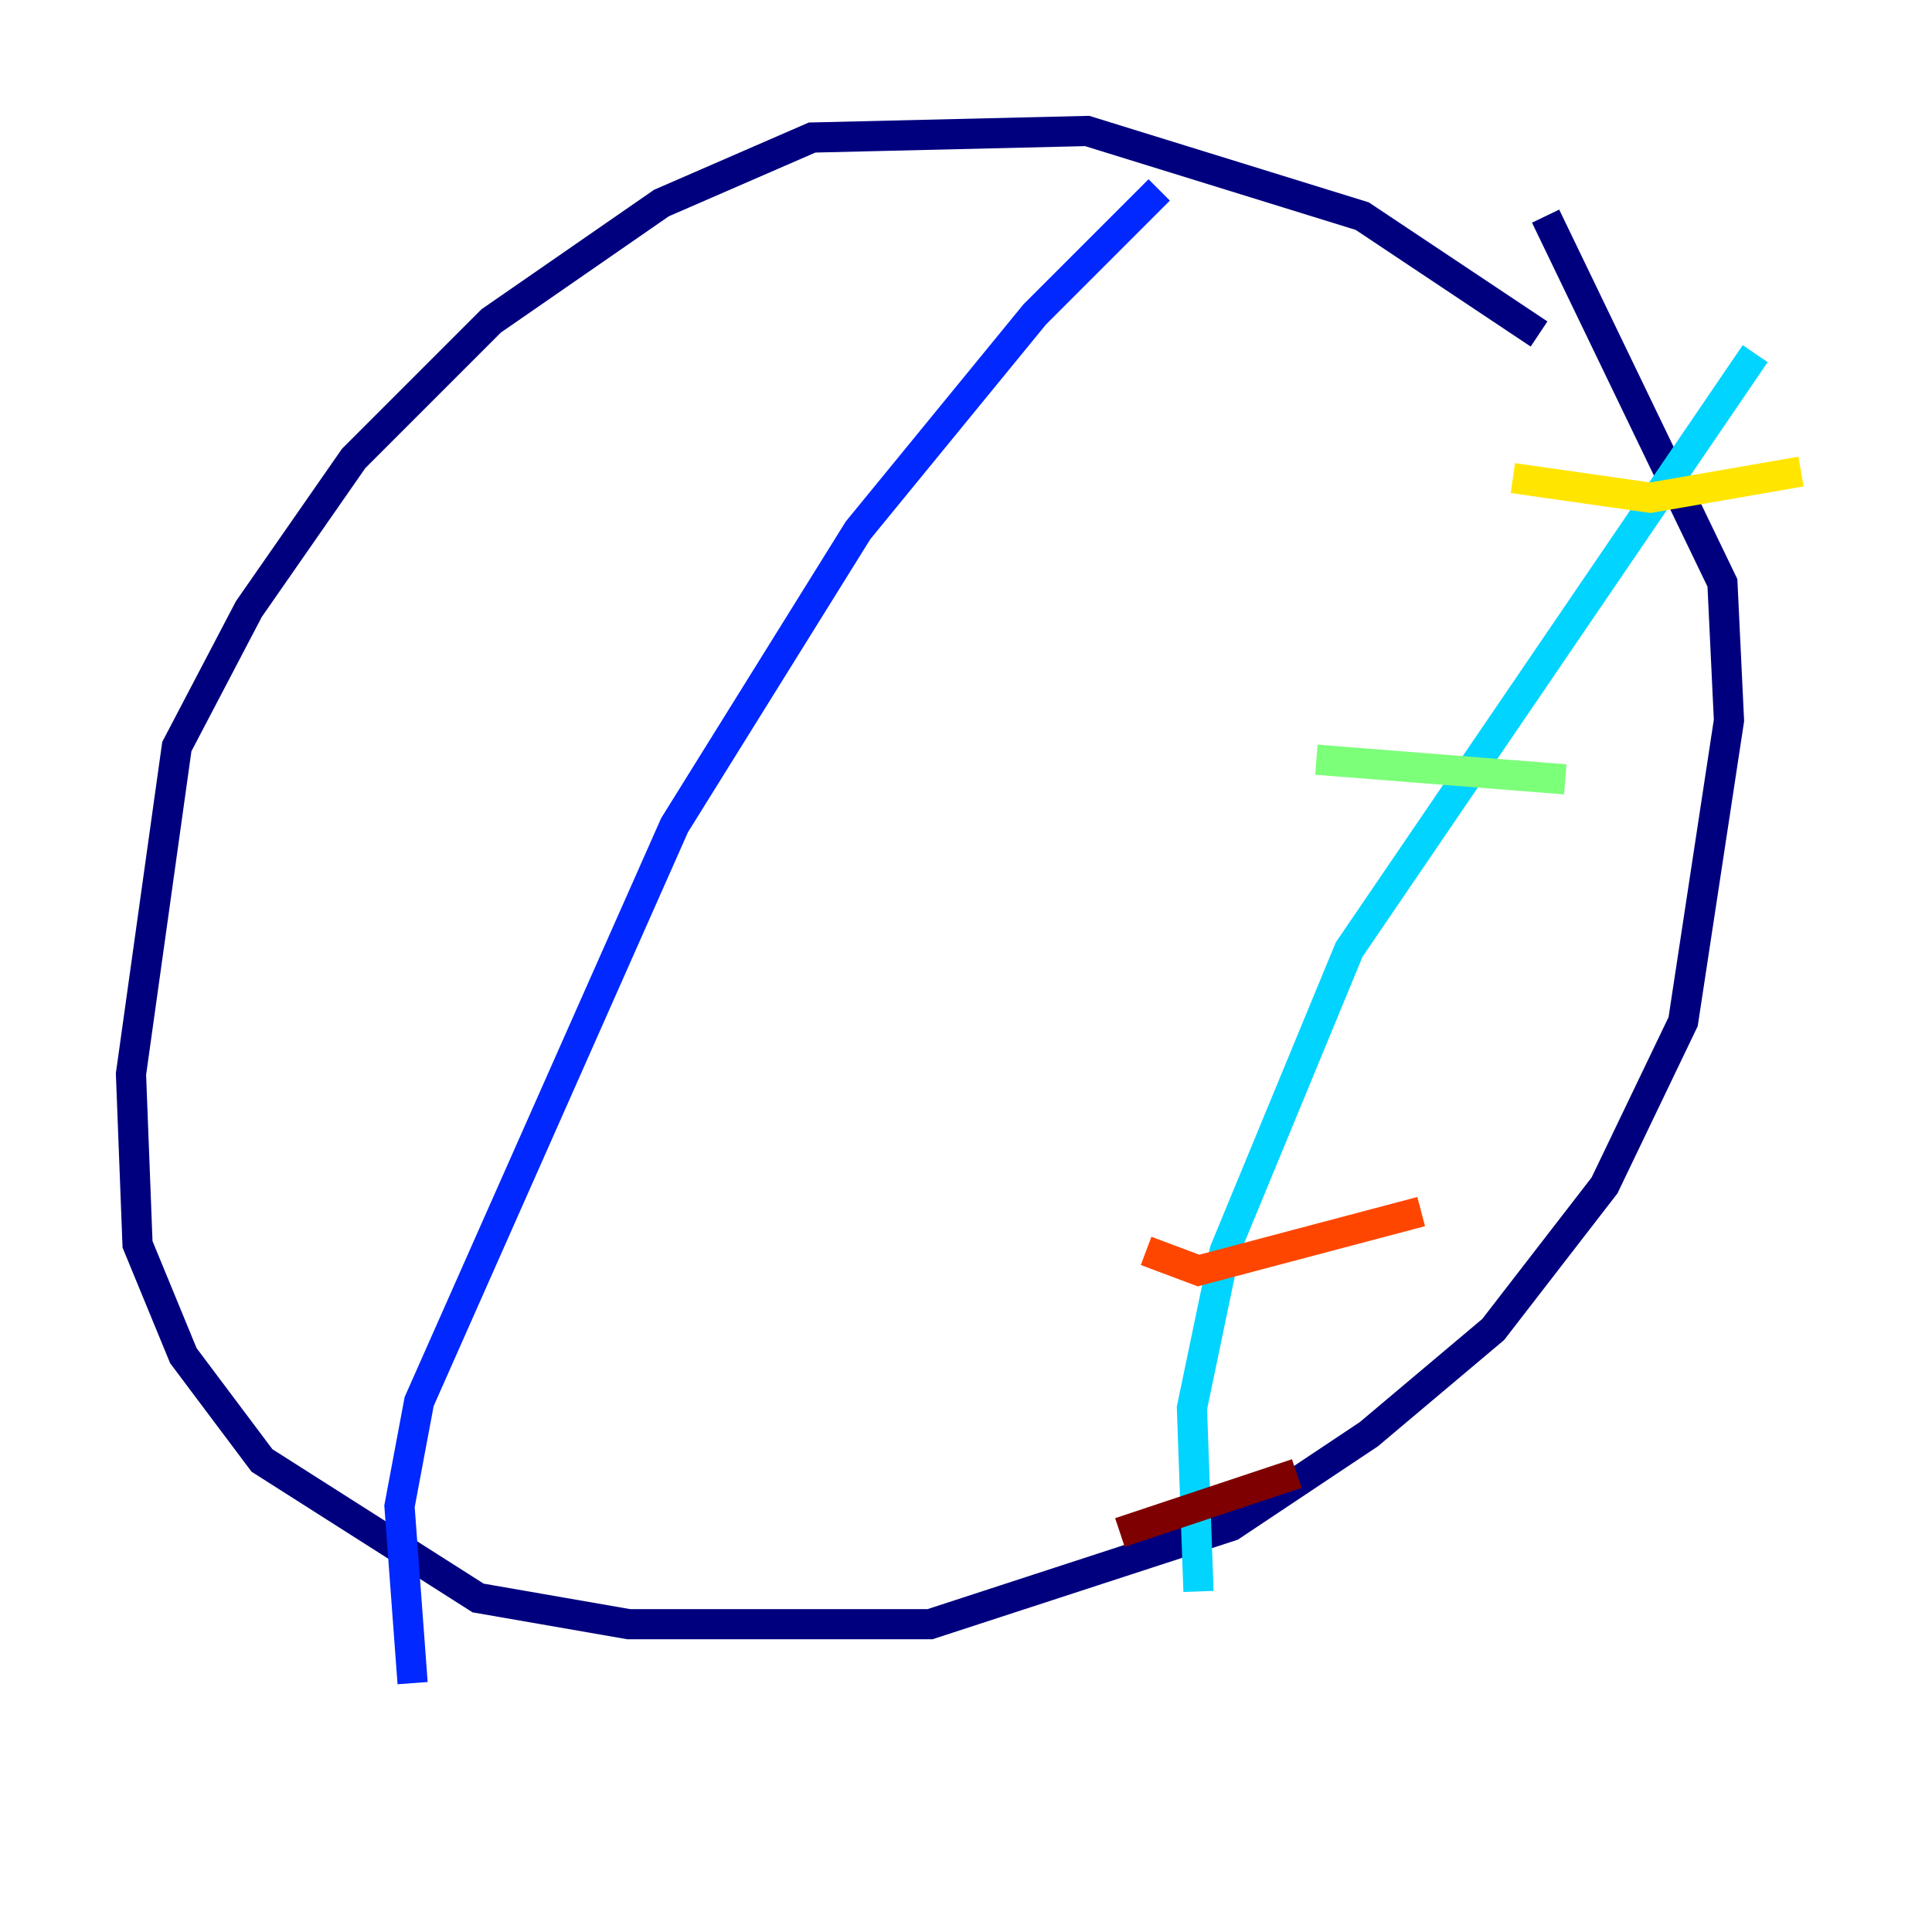 <?xml version="1.0" encoding="utf-8" ?>
<svg baseProfile="tiny" height="128" version="1.2" viewBox="0,0,128,128" width="128" xmlns="http://www.w3.org/2000/svg" xmlns:ev="http://www.w3.org/2001/xml-events" xmlns:xlink="http://www.w3.org/1999/xlink"><defs /><polyline fill="none" points="101.966,22.129 90.251,14.319 72.027,8.678 53.803,9.112 43.824,13.451 32.542,21.261 23.43,30.373 16.488,40.352 11.715,49.464 8.678,71.159 9.112,82.441 12.149,89.817 17.356,96.759 31.675,105.871 41.654,107.607 61.614,107.607 81.573,101.098 90.685,95.024 98.929,88.081 106.305,78.536 111.512,67.688 114.549,47.729 114.115,38.617 102.4,14.319" stroke="#00007f" stroke-width="2" /><polyline fill="none" points="76.8,12.583 68.556,20.827 56.841,35.146 44.691,54.671 27.77,92.854 26.468,99.797 27.336,111.512" stroke="#0028ff" stroke-width="2" /><polyline fill="none" points="116.285,23.43 89.383,62.915 81.139,82.875 78.969,93.288 79.403,105.437" stroke="#00d4ff" stroke-width="2" /><polyline fill="none" points="87.214,50.332 103.702,51.634" stroke="#7cff79" stroke-width="2" /><polyline fill="none" points="100.231,31.675 109.342,32.976 119.322,31.241" stroke="#ffe500" stroke-width="2" /><polyline fill="none" points="75.932,82.875 79.403,84.176 94.156,80.271" stroke="#ff4600" stroke-width="2" /><polyline fill="none" points="74.197,101.532 85.912,97.627" stroke="#7f0000" stroke-width="2" /></svg>